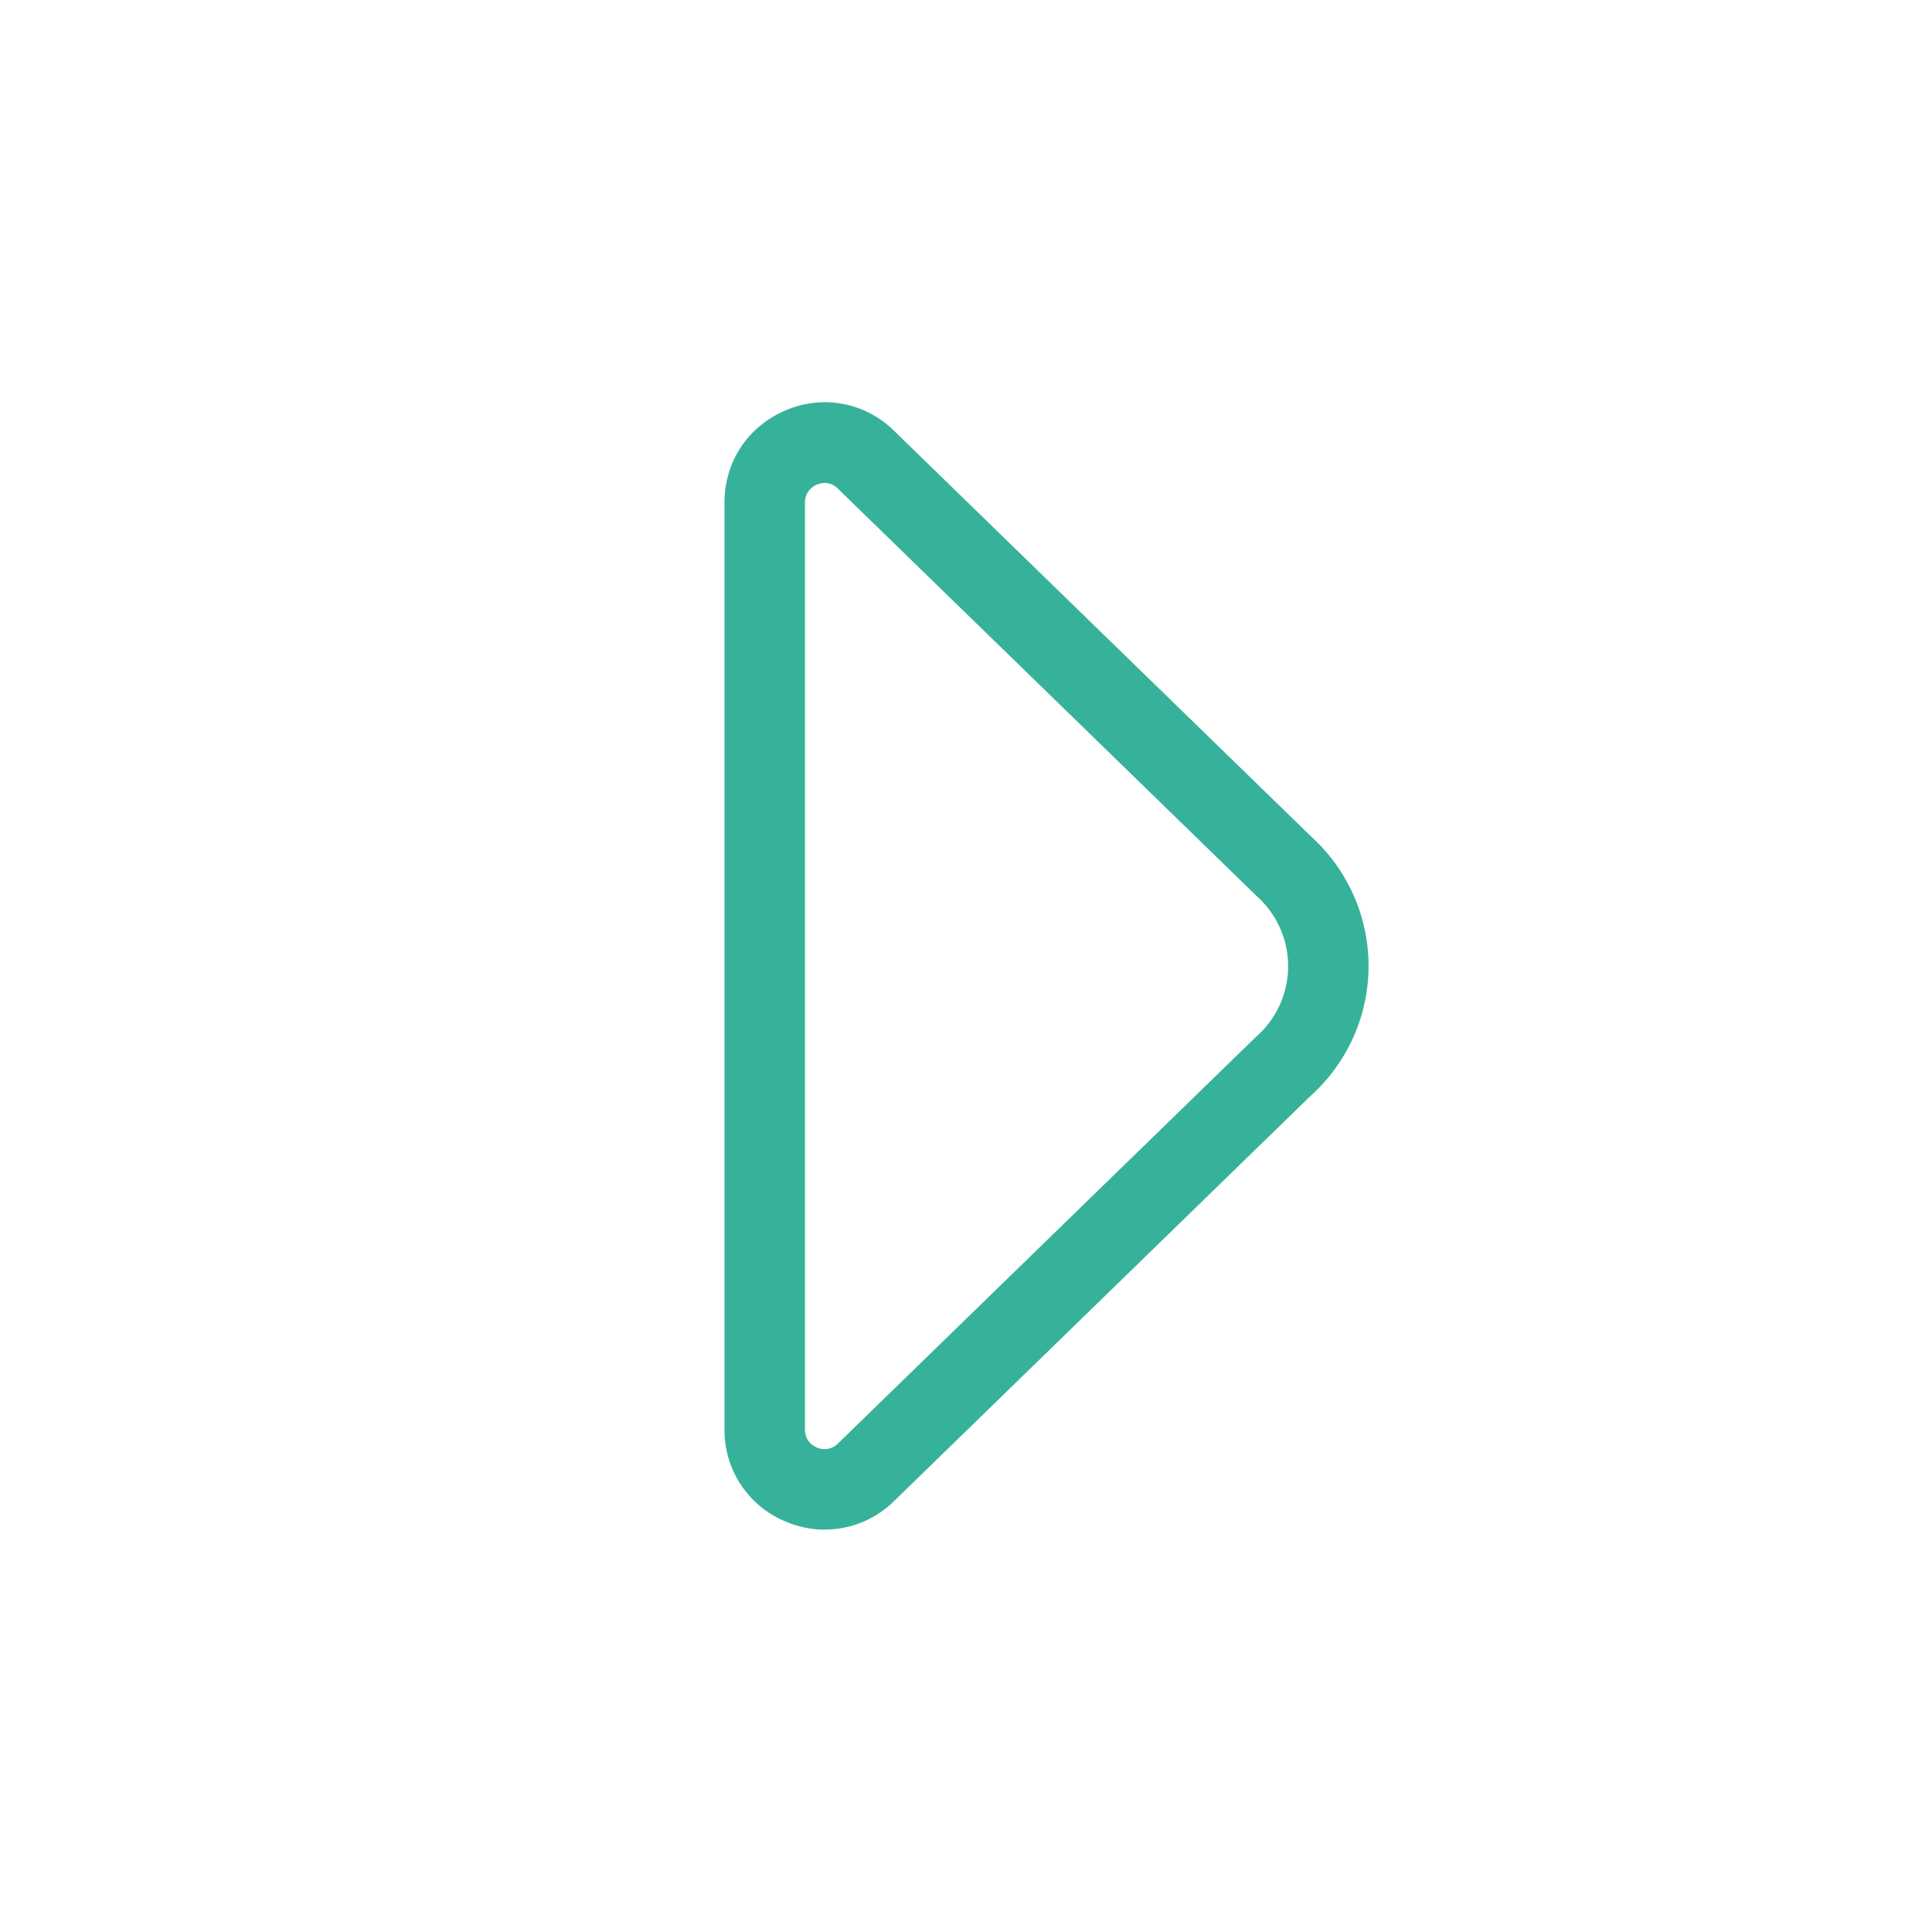 <svg xmlns="http://www.w3.org/2000/svg" width="34" height="34" fill="none" viewBox="0 0 34 34">
  <path fill="#37B29A" d="M14.52 26.92a1.77 1.77 0 0 1-.695-.144 1.734 1.734 0 0 1-1.075-1.622V8.844c0-.72.412-1.341 1.075-1.622a1.731 1.731 0 0 1 1.911.361l7.35 7.15a3.072 3.072 0 0 1-.021 4.552l-7.329 7.13c-.323.32-.76.501-1.215.503l-.002.002ZM14.514 8.5a.359.359 0 0 0-.294.155.331.331 0 0 0-.054.19v16.312c0 .206.147.29.208.316a.33.33 0 0 0 .373-.07l7.35-7.15a1.652 1.652 0 0 0 .019-2.483l-7.37-7.17a.323.323 0 0 0-.232-.1Z"/>
</svg>
